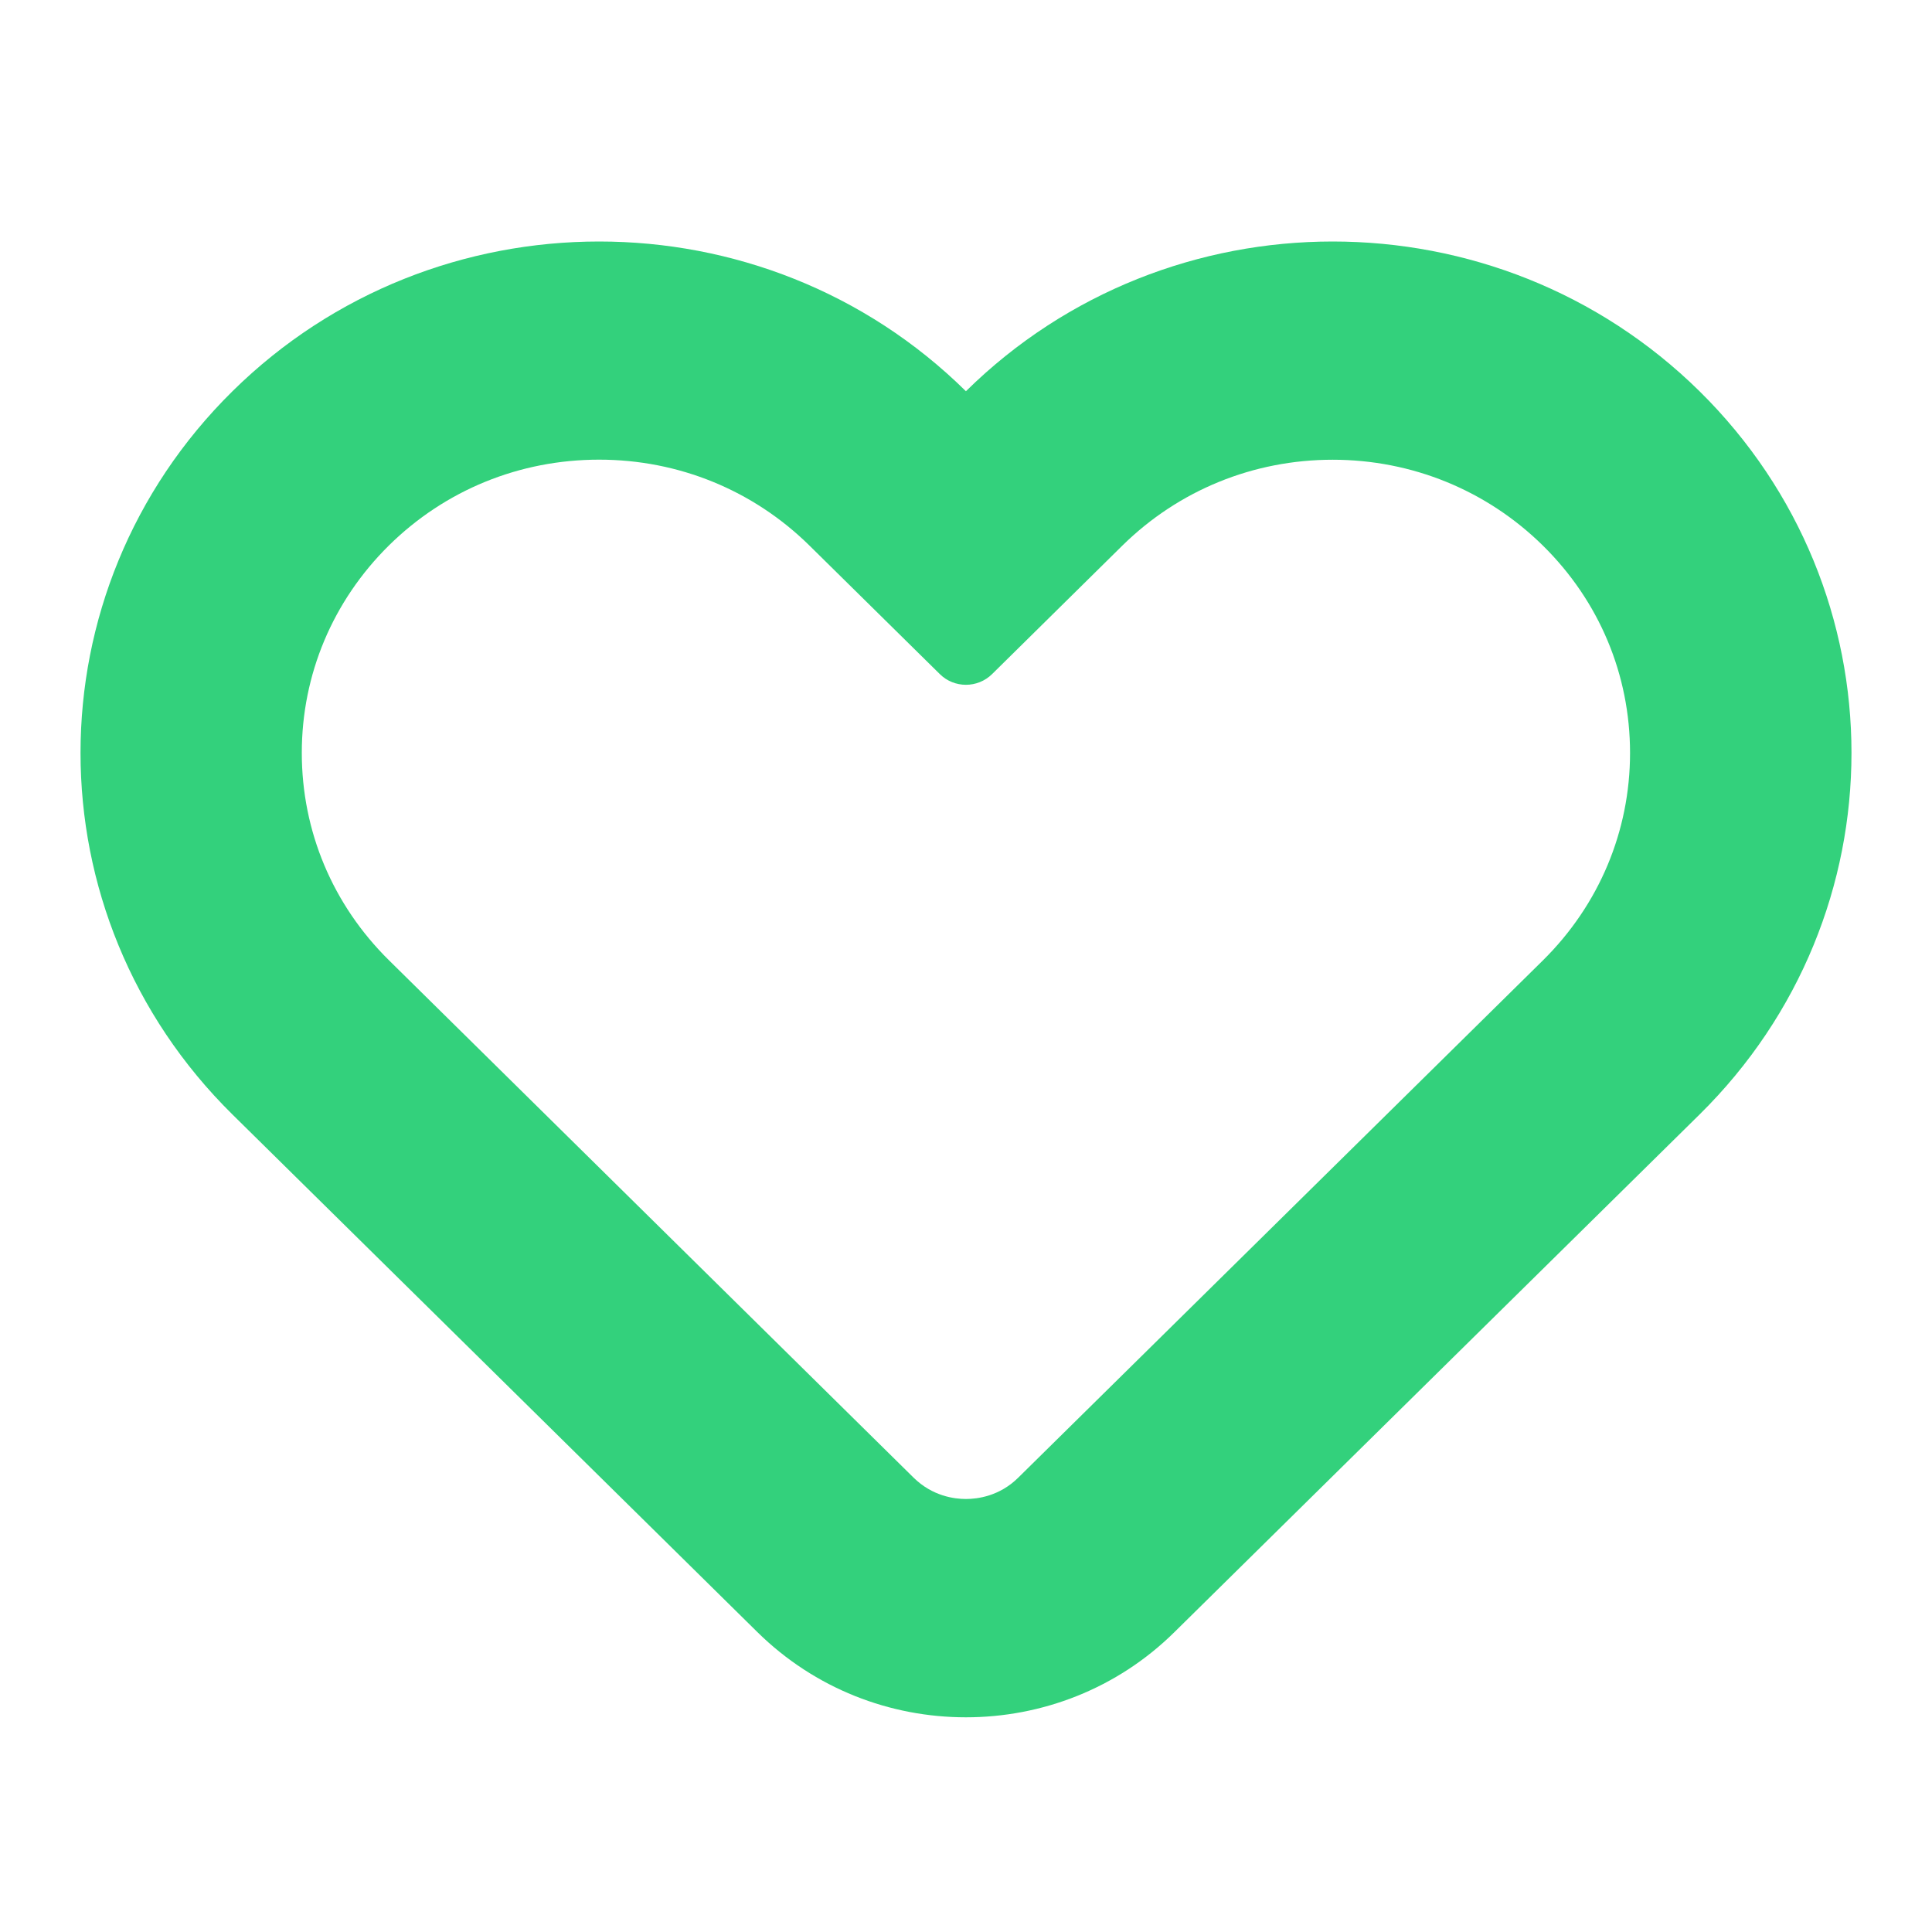 <svg width="24" height="24" viewBox="0 0 24 24" fill="none" xmlns="http://www.w3.org/2000/svg">
<g id="Property 1=Active">
<path id="Favorite_Symbol" d="M16.555 5.711C17.541 5.711 18.469 6.091 19.167 6.778C19.866 7.467 20.249 8.379 20.249 9.354C20.249 10.326 19.864 11.241 19.167 11.93L12.648 18.357C12.415 18.587 12.142 18.621 11.999 18.621C11.856 18.621 11.585 18.587 11.35 18.357L4.831 11.928C4.133 11.239 3.749 10.326 3.749 9.352C3.749 8.379 4.134 7.465 4.831 6.776C5.53 6.087 6.455 5.71 7.442 5.71C8.428 5.71 9.356 6.089 10.054 6.776L11.675 8.374C11.854 8.551 12.144 8.551 12.324 8.374L13.944 6.776C14.641 6.091 15.568 5.711 16.555 5.711ZM16.555 3C14.907 3 13.257 3.62 11.999 4.86C10.742 3.62 9.092 3 7.443 3C5.794 3 4.145 3.62 2.888 4.86C0.371 7.342 0.371 11.364 2.888 13.845L9.407 20.273C10.124 20.98 11.06 21.333 11.999 21.333C12.938 21.333 13.876 20.98 14.591 20.273L21.112 13.845C23.629 11.364 23.629 7.342 21.112 4.86C19.853 3.62 18.205 3 16.555 3Z" fill="#33D17C"/>
</g>
</svg>

